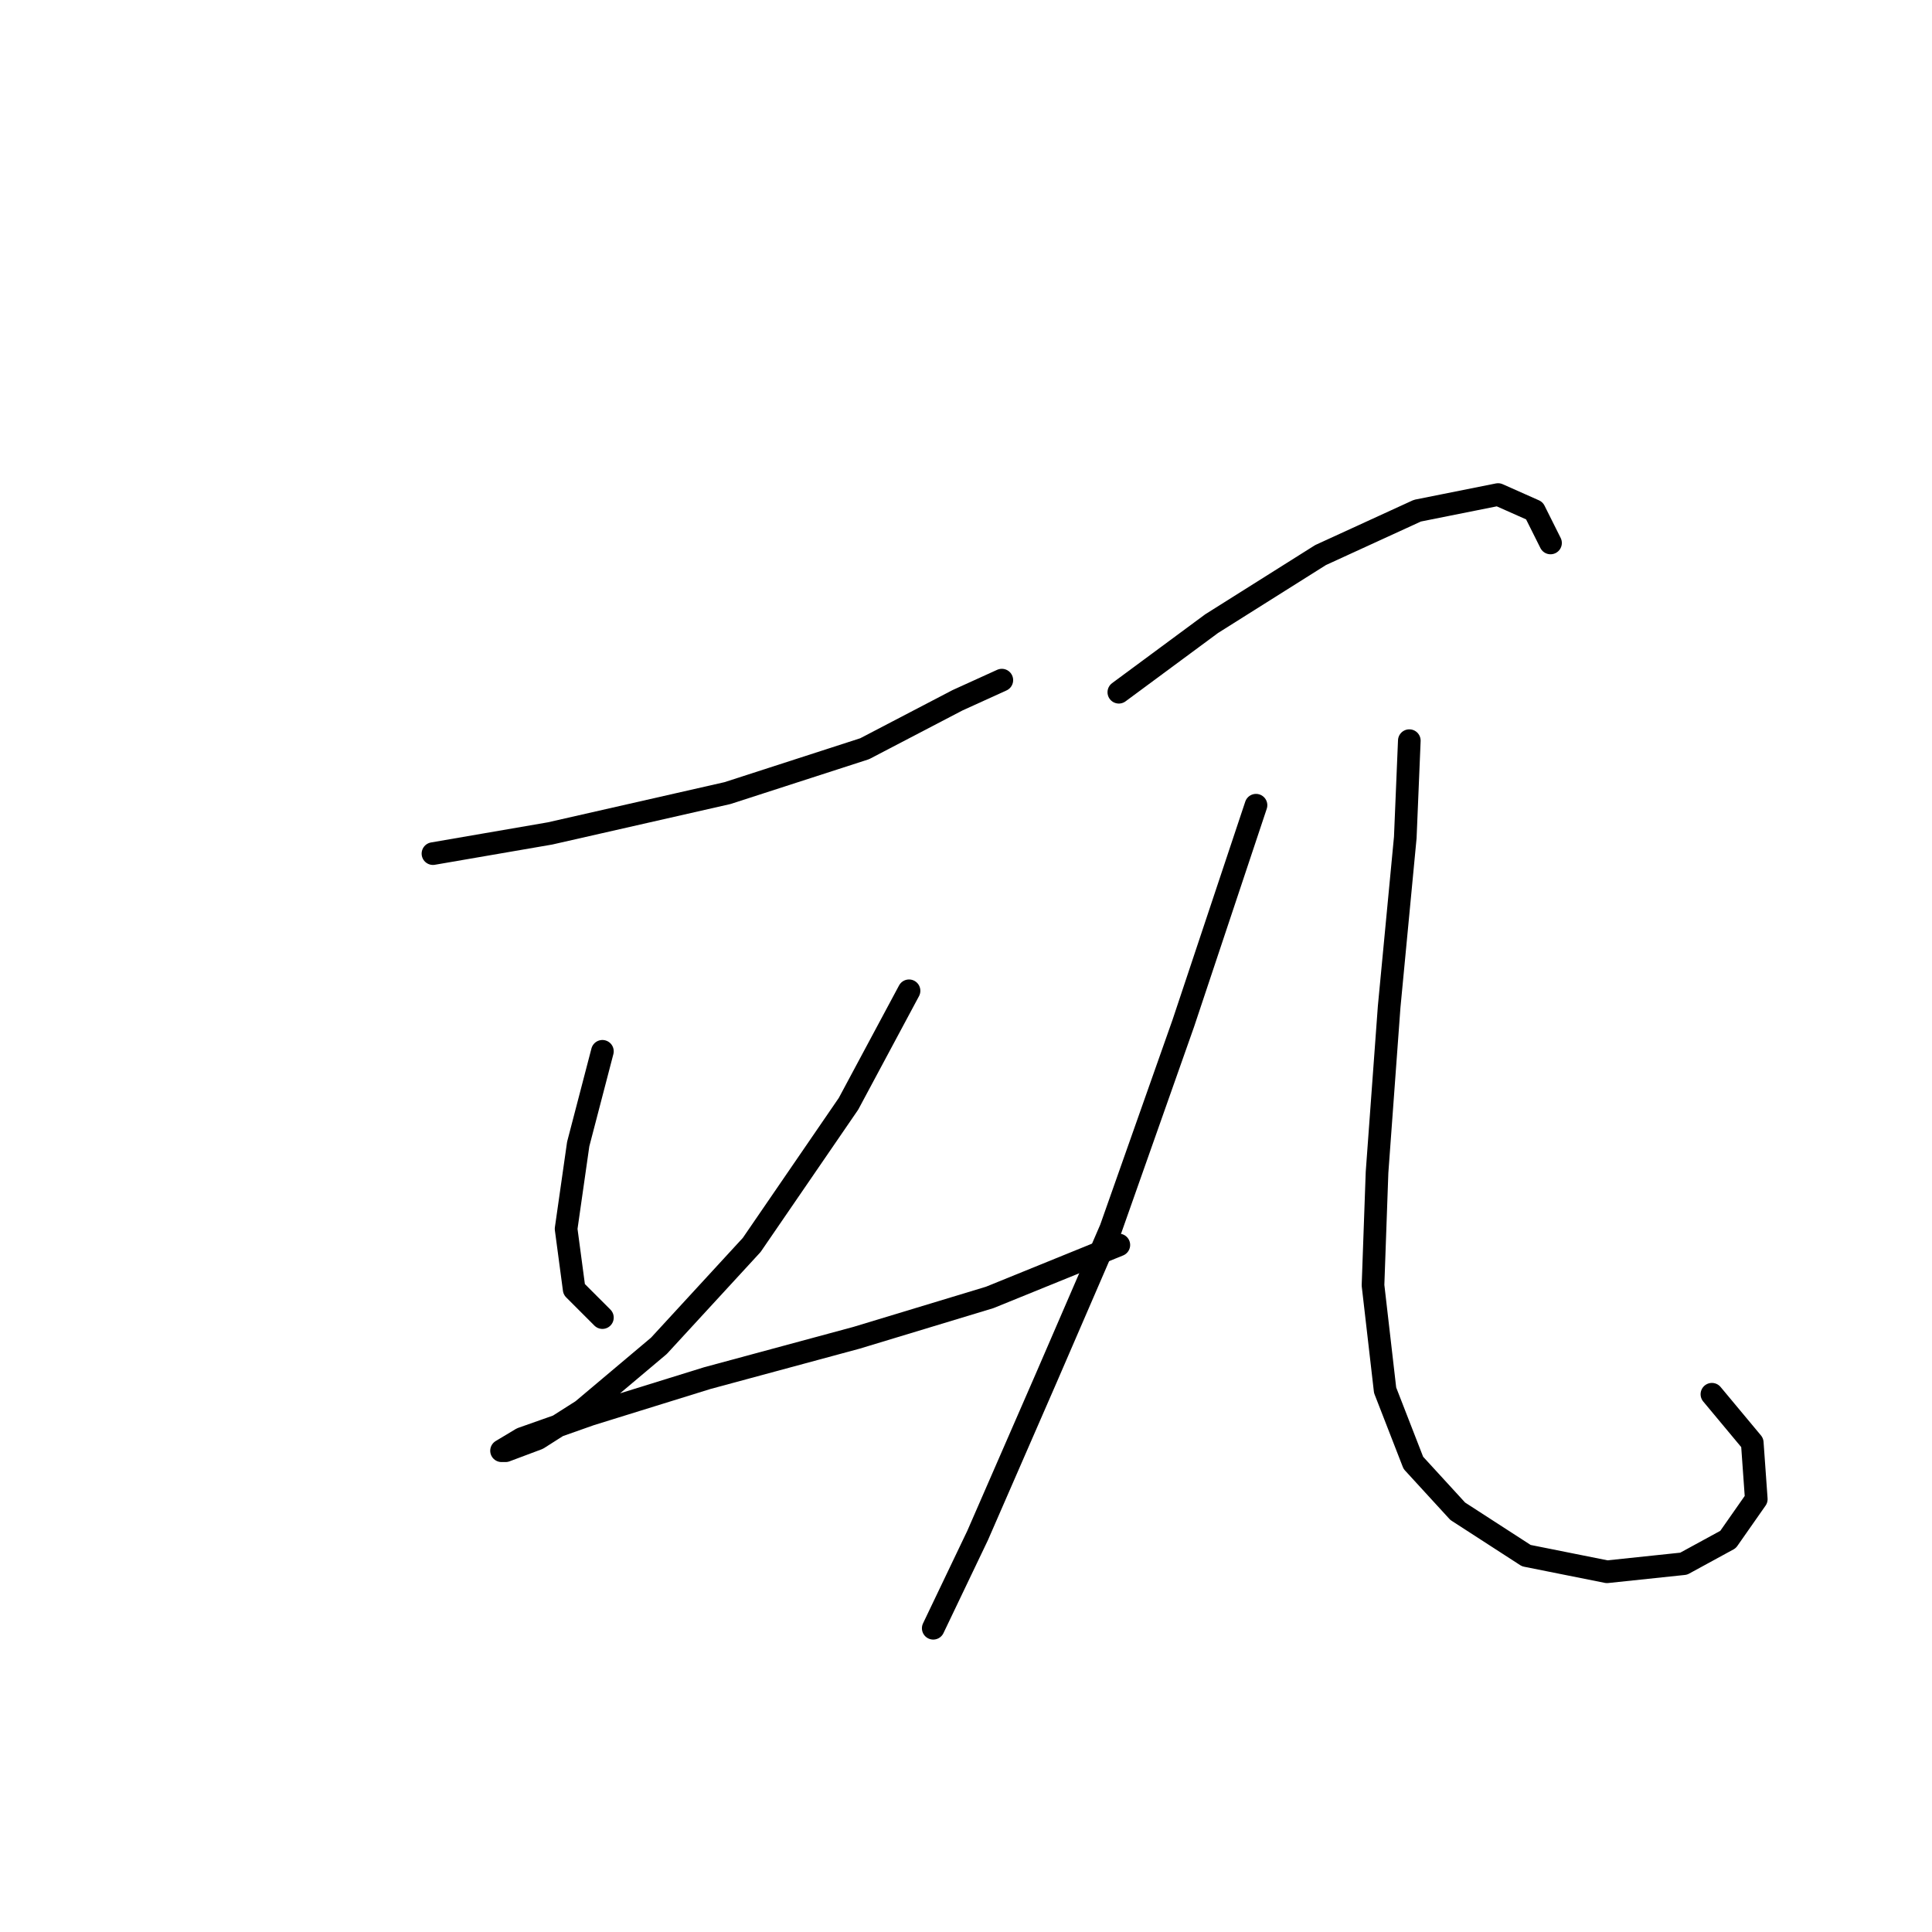 <?xml version="1.0" standalone="no"?>
    <svg width="256" height="256" xmlns="http://www.w3.org/2000/svg" version="1.1">
    <polyline stroke="black" stroke-width="3" stroke-linecap="round" fill="transparent" stroke-linejoin="round" points="57.369 113.109 72.873 110.436 96.395 105.09 114.571 99.21 126.867 92.794 132.748 90.121 132.748 90.121 " />
        <polyline stroke="black" stroke-width="3" stroke-linecap="round" fill="transparent" stroke-linejoin="round" points="79.822 139.304 76.615 151.6 75.011 162.827 76.08 170.846 79.822 174.588 79.822 174.588 " />
        <polyline stroke="black" stroke-width="3" stroke-linecap="round" fill="transparent" stroke-linejoin="round" points="120.452 131.285 112.433 146.254 99.603 164.965 87.307 178.33 77.149 186.884 71.269 190.626 66.992 192.23 66.457 192.23 69.13 190.626 78.219 187.418 93.722 182.607 113.502 177.261 131.144 171.915 148.251 164.965 148.251 164.965 " />
        <polyline stroke="black" stroke-width="3" stroke-linecap="round" fill="transparent" stroke-linejoin="round" points="148.251 91.725 160.547 82.637 174.981 73.549 187.811 67.668 198.503 65.53 203.314 67.668 205.453 71.945 205.453 71.945 " />
        <polyline stroke="black" stroke-width="3" stroke-linecap="round" fill="transparent" stroke-linejoin="round" points="166.427 106.694 162.685 117.921 156.804 135.562 147.182 162.827 138.628 182.607 129.54 203.456 123.659 215.752 123.659 215.752 " />
        <polyline stroke="black" stroke-width="3" stroke-linecap="round" fill="transparent" stroke-linejoin="round" points="186.742 98.14 186.207 110.971 184.069 133.424 182.465 155.342 181.931 170.311 183.534 184.211 187.276 193.833 193.157 200.249 202.245 206.129 212.937 208.268 223.095 207.198 228.975 203.991 232.717 198.645 232.183 191.16 226.837 184.745 226.837 184.745 " />
        </svg>